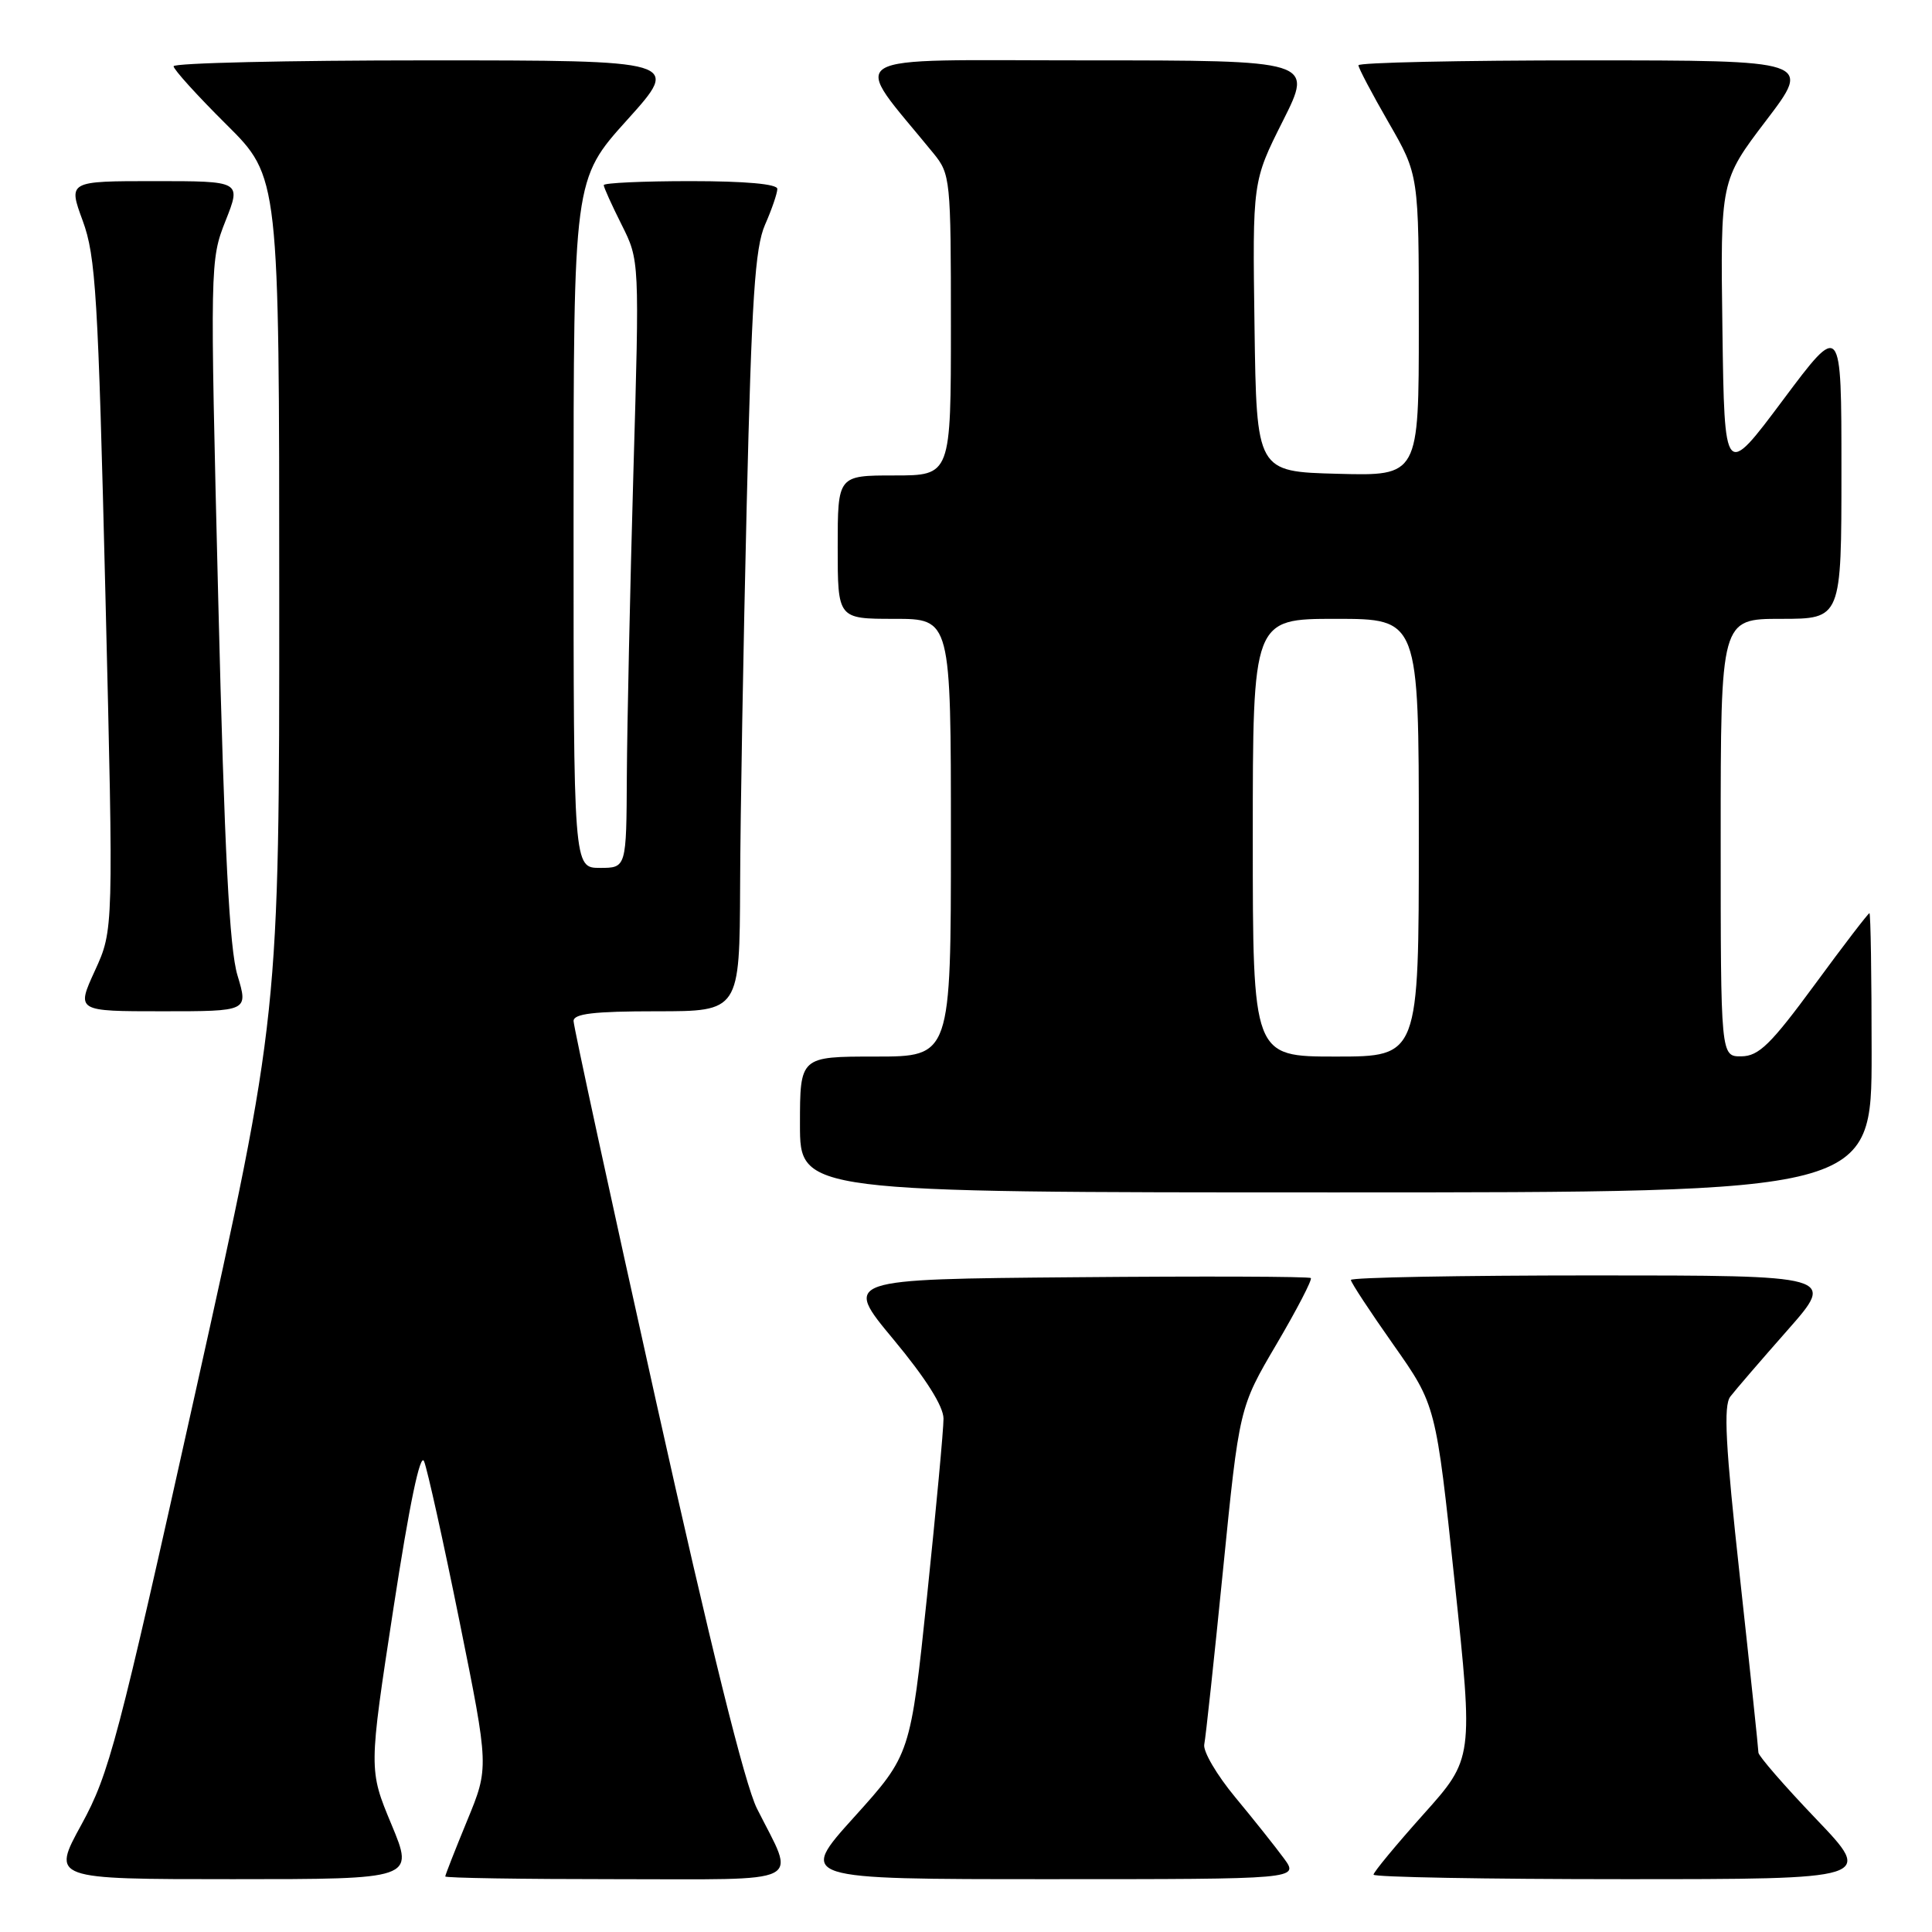 <?xml version="1.0" encoding="UTF-8" standalone="no"?>
<!DOCTYPE svg PUBLIC "-//W3C//DTD SVG 1.1//EN" "http://www.w3.org/Graphics/SVG/1.1/DTD/svg11.dtd" >
<svg xmlns="http://www.w3.org/2000/svg" xmlns:xlink="http://www.w3.org/1999/xlink" version="1.1" viewBox="0 0 256 256">
 <g >
 <path fill="currentColor"
d=" M 51.87 241.75 C 48.85 234.50 48.85 234.50 52.13 213.13 C 54.25 199.31 55.69 192.42 56.19 193.63 C 56.62 194.66 58.74 204.21 60.89 214.85 C 64.80 234.21 64.80 234.21 61.90 241.24 C 60.31 245.11 59.00 248.44 59.00 248.64 C 59.00 248.84 69.16 249.00 81.57 249.00 C 107.25 249.00 105.45 249.90 100.30 239.64 C 98.69 236.43 94.16 218.15 86.93 185.68 C 80.92 158.68 76.00 136.00 76.00 135.29 C 76.00 134.32 78.69 134.00 87.00 134.00 C 98.00 134.00 98.00 134.00 98.07 117.25 C 98.10 108.04 98.50 85.43 98.94 67.00 C 99.60 39.53 100.04 32.83 101.37 29.78 C 102.27 27.74 103.00 25.60 103.00 25.03 C 103.00 24.38 98.74 24.00 91.50 24.00 C 85.17 24.00 80.00 24.24 80.00 24.53 C 80.00 24.83 81.07 27.19 82.37 29.78 C 84.74 34.50 84.74 34.50 83.93 62.50 C 83.49 77.90 83.10 96.01 83.06 102.75 C 83.00 115.00 83.00 115.00 79.50 115.00 C 76.00 115.00 76.00 115.00 76.00 69.38 C 76.00 23.76 76.00 23.76 83.11 15.88 C 90.21 8.00 90.21 8.00 56.61 8.00 C 38.12 8.00 23.00 8.35 23.00 8.78 C 23.00 9.20 26.15 12.68 30.00 16.50 C 37.00 23.45 37.00 23.45 37.00 78.97 C 37.01 134.50 37.01 134.50 25.89 184.50 C 15.60 230.76 14.47 235.04 10.80 241.75 C 6.82 249.00 6.82 249.00 30.85 249.00 C 54.89 249.00 54.89 249.00 51.87 241.75 Z  M 170.13 246.25 C 169.02 244.74 166.12 241.09 163.68 238.15 C 161.24 235.21 159.39 232.06 159.57 231.15 C 159.76 230.24 160.88 219.82 162.06 208.00 C 164.21 186.50 164.21 186.50 169.14 178.12 C 171.85 173.51 173.90 169.56 173.69 169.35 C 173.48 169.14 159.46 169.09 142.53 169.24 C 111.75 169.50 111.75 169.50 118.38 177.47 C 122.66 182.62 125.01 186.33 125.02 187.97 C 125.03 189.36 124.04 199.95 122.84 211.50 C 120.64 232.50 120.64 232.50 113.20 240.75 C 105.75 249.00 105.75 249.00 138.95 249.00 C 172.14 249.00 172.14 249.00 170.13 246.25 Z  M 240.63 241.01 C 236.43 236.62 233.00 232.66 233.00 232.23 C 233.00 231.79 231.90 221.34 230.55 209.01 C 228.63 191.50 228.35 186.26 229.28 185.05 C 229.93 184.20 233.34 180.24 236.86 176.25 C 243.25 169.00 243.25 169.00 211.12 169.00 C 193.46 169.00 179.00 169.27 179.00 169.60 C 179.00 169.93 181.54 173.79 184.64 178.19 C 190.27 186.19 190.27 186.19 192.75 209.61 C 195.23 233.02 195.23 233.02 188.61 240.41 C 184.98 244.47 182.00 248.07 182.00 248.40 C 182.00 248.73 196.91 249.00 215.13 249.00 C 248.27 249.00 248.27 249.00 240.63 241.01 Z  M 248.00 139.50 C 248.00 129.32 247.87 121.00 247.71 121.00 C 247.55 121.00 244.28 125.26 240.46 130.47 C 234.63 138.40 233.05 139.94 230.75 139.97 C 228.00 140.00 228.00 140.00 228.00 111.00 C 228.00 82.00 228.00 82.00 236.00 82.00 C 244.00 82.00 244.00 82.00 244.00 62.32 C 244.00 42.64 244.00 42.64 236.25 53.01 C 228.50 63.38 228.50 63.38 228.23 43.66 C 227.96 23.94 227.96 23.94 234.02 15.97 C 240.09 8.00 240.09 8.00 210.04 8.00 C 193.52 8.00 180.00 8.29 180.00 8.65 C 180.00 9.01 181.80 12.42 184.00 16.24 C 188.00 23.18 188.00 23.18 188.00 43.12 C 188.00 63.07 188.00 63.07 177.25 62.78 C 166.50 62.50 166.50 62.50 166.23 43.27 C 165.96 24.04 165.96 24.04 169.99 16.02 C 174.02 8.00 174.02 8.00 143.89 8.00 C 110.53 8.00 112.62 6.73 123.70 20.33 C 125.93 23.07 126.00 23.77 126.00 43.08 C 126.00 63.00 126.00 63.00 118.50 63.00 C 111.00 63.00 111.00 63.00 111.00 72.50 C 111.00 82.00 111.00 82.00 118.50 82.00 C 126.00 82.00 126.00 82.00 126.00 111.00 C 126.00 140.00 126.00 140.00 116.00 140.00 C 106.00 140.00 106.00 140.00 106.00 149.00 C 106.00 158.00 106.00 158.00 177.00 158.00 C 248.00 158.00 248.00 158.00 248.00 139.50 Z  M 31.47 129.25 C 30.40 125.71 29.75 113.07 28.92 79.50 C 27.82 34.94 27.83 34.45 29.89 29.25 C 31.97 24.00 31.97 24.00 20.50 24.00 C 9.03 24.00 9.03 24.00 10.96 29.25 C 12.69 33.95 13.00 39.16 13.97 78.86 C 15.05 123.22 15.05 123.22 12.58 128.61 C 10.11 134.00 10.11 134.00 21.51 134.00 C 32.90 134.00 32.90 134.00 31.47 129.25 Z  M 166.00 111.00 C 166.00 82.00 166.00 82.00 177.00 82.00 C 188.00 82.00 188.00 82.00 188.00 111.00 C 188.00 140.00 188.00 140.00 177.00 140.00 C 166.00 140.00 166.00 140.00 166.00 111.00 Z "/>
</g>
</svg>
